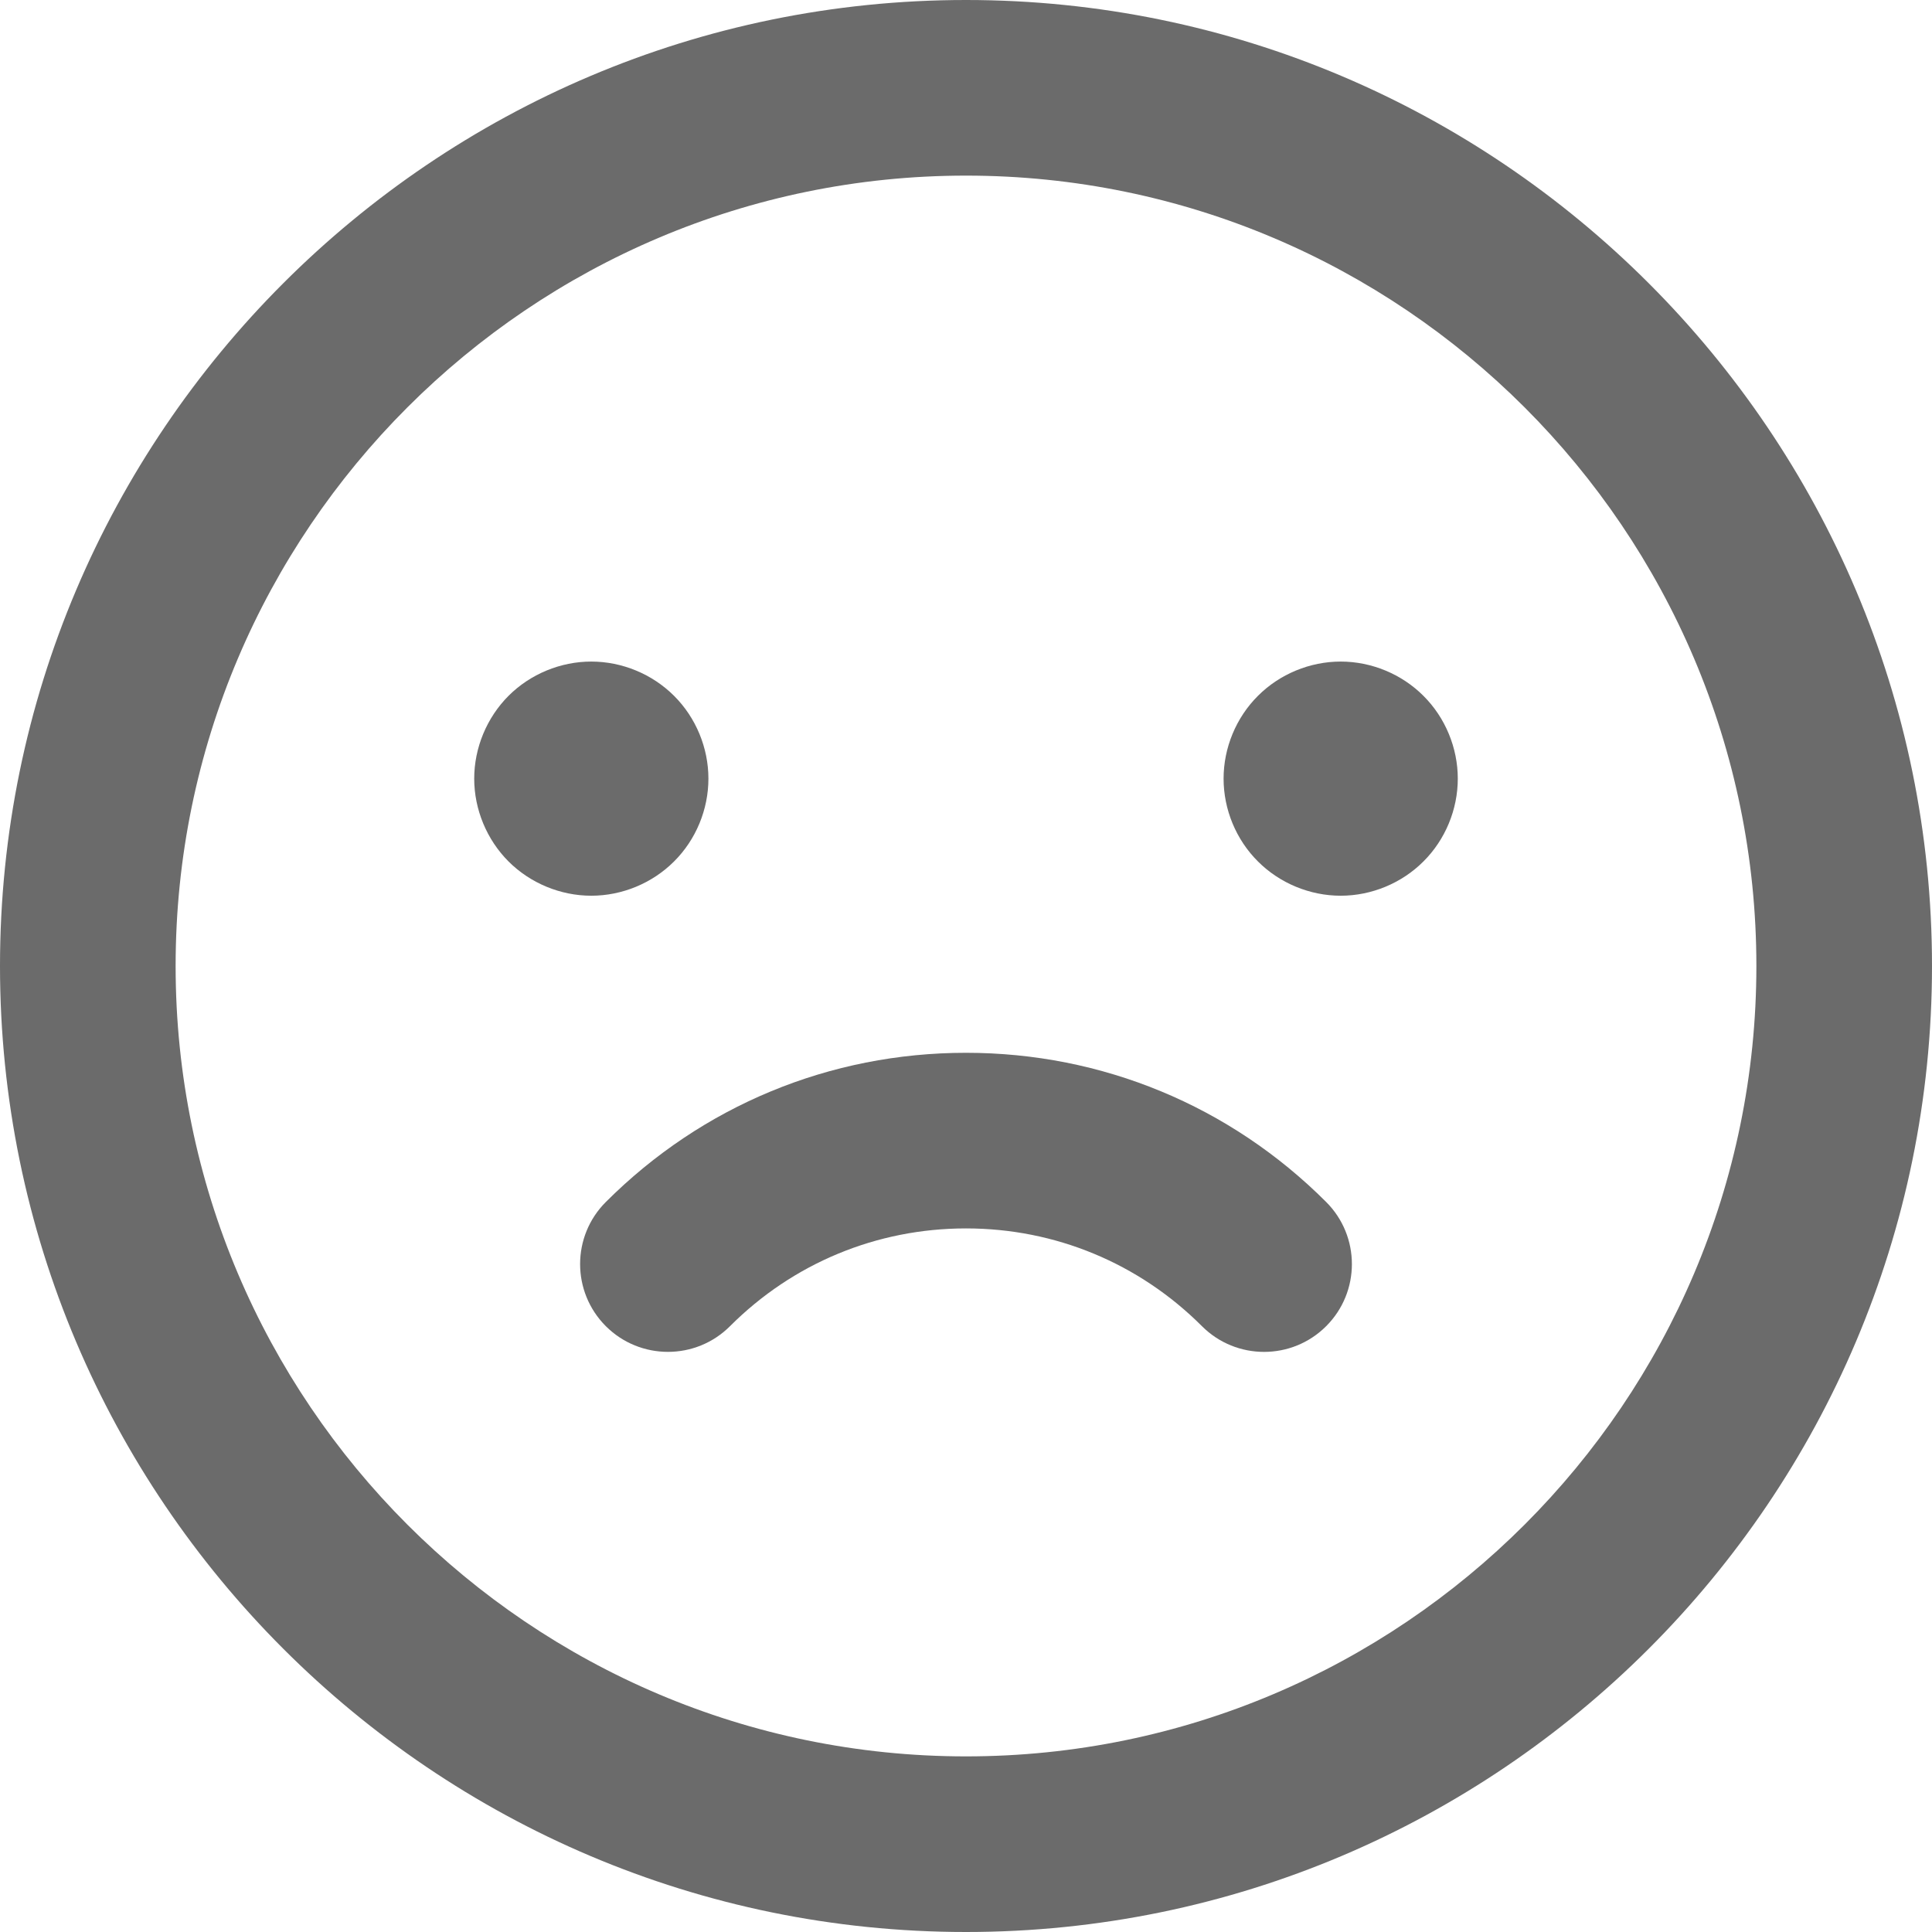 <svg width="40" height="40" viewBox="0 0 40 40" fill="none" xmlns="http://www.w3.org/2000/svg">
<path d="M20 0C8.972 0 0 8.972 0 20C0 31.028 8.972 40 20 40C31.028 40 40 31.028 40 20C40 8.972 31.028 0 20 0ZM20 36.364C10.977 36.364 3.636 29.023 3.636 20C3.636 10.977 10.977 3.636 20 3.636C29.023 3.636 36.364 10.977 36.364 20C36.364 29.023 29.023 36.364 20 36.364Z" fill="#6B6B6B"/>
<path d="M20 21.797C20 21.797 20 21.797 20 21.797C17.183 21.797 14.535 22.894 12.543 24.886C11.833 25.595 11.833 26.747 12.543 27.457C12.898 27.812 13.364 27.989 13.829 27.989C14.294 27.989 14.759 27.812 15.114 27.457C16.419 26.152 18.154 25.433 20 25.433C21.845 25.433 23.58 26.152 24.885 27.457C25.595 28.167 26.747 28.167 27.457 27.457C28.167 26.747 28.167 25.596 27.457 24.886C25.465 22.894 22.817 21.797 20 21.797Z" fill="#6B6B6B"/>
<path d="M13.956 17.835C14.409 17.384 14.667 16.759 14.667 16.121C14.667 15.484 14.409 14.858 13.956 14.407C13.505 13.956 12.88 13.697 12.242 13.697C11.604 13.697 10.979 13.956 10.528 14.407C10.078 14.858 9.818 15.484 9.818 16.121C9.818 16.759 10.078 17.384 10.528 17.835C10.979 18.286 11.605 18.545 12.242 18.545C12.88 18.545 13.505 18.286 13.956 17.835Z" fill="#6B6B6B"/>
<path d="M27.758 13.697C27.119 13.697 26.494 13.956 26.044 14.407C25.591 14.858 25.333 15.484 25.333 16.121C25.333 16.759 25.591 17.384 26.044 17.835C26.494 18.286 27.12 18.545 27.758 18.545C28.395 18.545 29.021 18.286 29.471 17.835C29.924 17.384 30.182 16.759 30.182 16.121C30.182 15.484 29.924 14.858 29.471 14.407C29.021 13.956 28.395 13.697 27.758 13.697Z" fill="#6B6B6B"/>
</svg>
